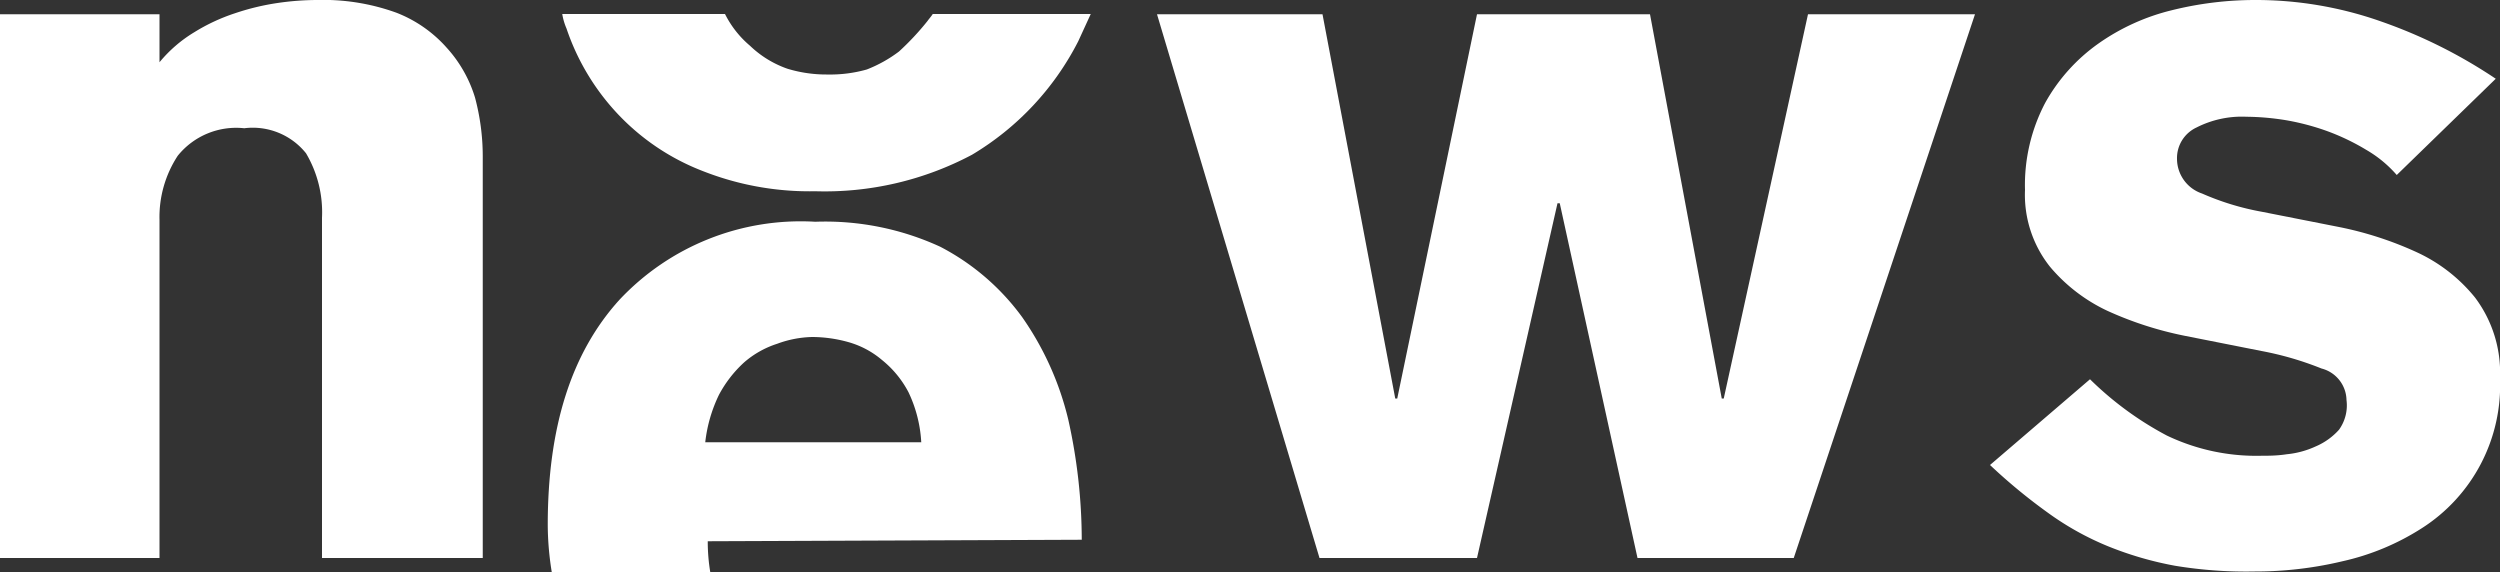 <svg xmlns="http://www.w3.org/2000/svg" viewBox="0 0 100 22.89"><rect x="0" y="0" width="100" height="22.89" fill="#333333" stroke="none"/><defs><style>.cls-1{fill:#fff;}</style></defs><g id="Layer_2" data-name="Layer 2"><g id="Layer_1-2" data-name="Layer 1"><path class="cls-1" d="M0,.57H6.38V2.49a5.44,5.44,0,0,1,1.39-1.2A7.56,7.56,0,0,1,9.4.53,9.76,9.76,0,0,1,11.1.12,11.1,11.1,0,0,1,12.67,0a8.6,8.6,0,0,1,3.19.51,5.2,5.2,0,0,1,2,1.39A5.22,5.22,0,0,1,19,3.9a9.12,9.12,0,0,1,.31,2.35V22.32H12.88V8.71a4.63,4.63,0,0,0-.64-2.58,2.73,2.73,0,0,0-2.47-1A3,3,0,0,0,7.11,6.23a4.47,4.47,0,0,0-.73,2.56V22.32H0Z"/><path class="cls-1" d="M46.28.57H52.9l2.91,15.37h.08L59.08.57H66l2.87,15.37h.08L72.32.57H79L71.75,22.32H65.5L62.39,8.13H62.3L59.08,22.32h-6.3Z"/><path class="cls-1" d="M95.87,7a4.79,4.79,0,0,0-1.21-1,9,9,0,0,0-1.53-.74,9.68,9.68,0,0,0-1.68-.45,10.27,10.27,0,0,0-1.59-.14,4,4,0,0,0-2,.43,1.35,1.35,0,0,0-.78,1.25,1.47,1.47,0,0,0,1,1.39,10.6,10.6,0,0,0,2.39.73l3.09.61a14,14,0,0,1,3.09,1A6.48,6.48,0,0,1,99,11.9a5,5,0,0,1,1,3.23,6.78,6.78,0,0,1-3.13,6,9.84,9.84,0,0,1-3.17,1.32,15,15,0,0,1-3.51.41A17.53,17.53,0,0,1,87,22.63a13.7,13.7,0,0,1-2.68-.78,11.5,11.5,0,0,1-2.39-1.33,22.46,22.46,0,0,1-2.33-1.92l4-3.43a13.11,13.11,0,0,0,3.07,2.25,8.29,8.29,0,0,0,3.8.81c.27,0,.61,0,1-.06a3.57,3.57,0,0,0,1.15-.31,2.65,2.65,0,0,0,.94-.67A1.67,1.67,0,0,0,93.86,16a1.33,1.33,0,0,0-1-1.26,12.68,12.68,0,0,0-2.4-.7l-3.08-.61a14.13,14.13,0,0,1-3.09-1A6.74,6.74,0,0,1,82,10.67,4.62,4.62,0,0,1,81,7.6a7.06,7.06,0,0,1,.81-3.49,7.16,7.16,0,0,1,2.13-2.37A8.64,8.64,0,0,1,86.87.41,13.84,13.84,0,0,1,90.19,0a15.07,15.07,0,0,1,5,.84,20.1,20.1,0,0,1,4.64,2.31Z"/><path class="cls-1" d="M43.13,1.65a11.22,11.22,0,0,1-4.25,4.54,12.56,12.56,0,0,1-6.27,1.46,11.66,11.66,0,0,1-4.53-.82,9.22,9.22,0,0,1-3.34-2.24,9.33,9.33,0,0,1-2.08-3.45,2.46,2.46,0,0,1-.17-.58H29A4,4,0,0,0,30,1.83a4.12,4.12,0,0,0,1.5.92,5.34,5.34,0,0,0,1.6.23,5.39,5.39,0,0,0,1.57-.2,5.34,5.34,0,0,0,1.29-.72A10.67,10.67,0,0,0,37.1.84c.07-.1.14-.17.21-.28h6.32Z"/><path class="cls-1" d="M43.27,21.59a22.15,22.15,0,0,0-.54-4.81,12,12,0,0,0-1.84-4.09,9.43,9.43,0,0,0-3.28-2.82,11,11,0,0,0-5-1A9.94,9.94,0,0,0,24.77,12c-1.91,2.11-2.86,5.07-2.86,9a12,12,0,0,0,.17,1.94h6.34a7.47,7.47,0,0,1-.11-1.29Zm-14.51-5.8a4.82,4.82,0,0,1,1-1.29,3.76,3.76,0,0,1,1.33-.75,4.28,4.28,0,0,1,1.4-.27,5.42,5.42,0,0,1,1.43.2,3.57,3.57,0,0,1,1.36.72,4.08,4.08,0,0,1,1.06,1.29,5.3,5.3,0,0,1,.51,2H28.21A5.83,5.83,0,0,1,28.76,15.79Z"/></g></g></svg>